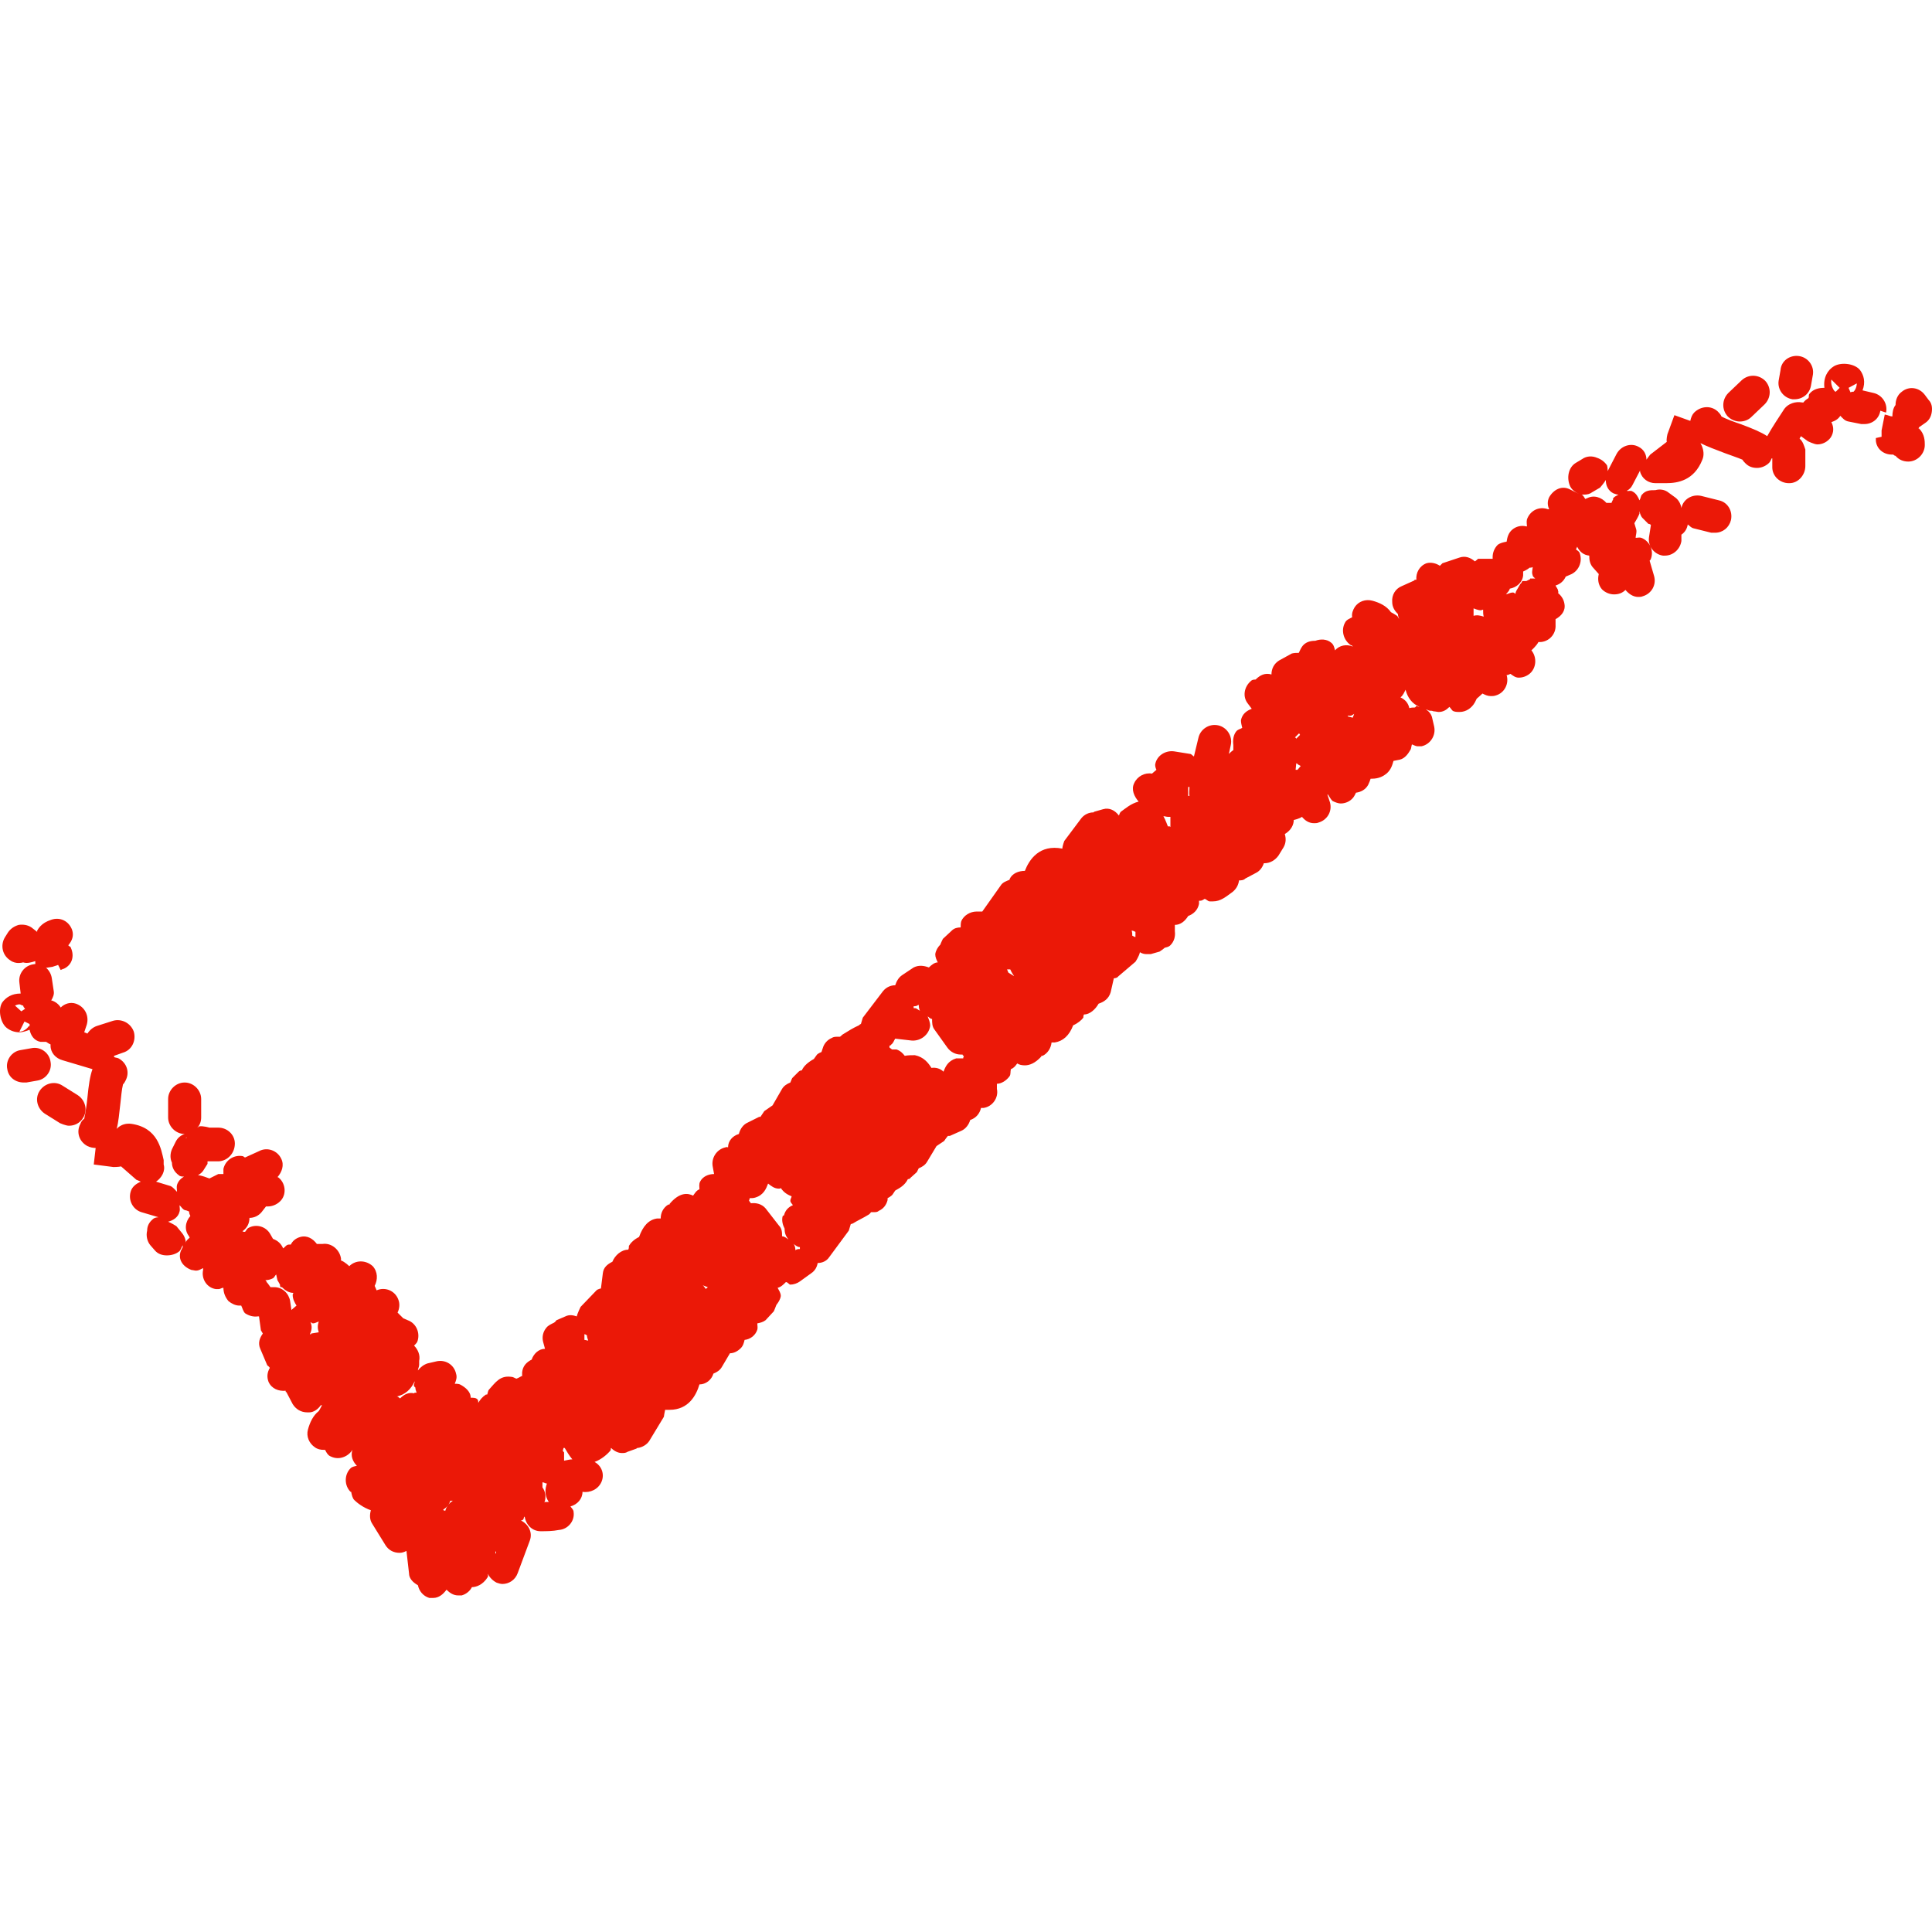 <svg width="200" height="200" viewBox="0 0 200 200" fill="none" xmlns="http://www.w3.org/2000/svg">
<path d="M5.228 109.89C5.096 108.969 4.175 108.311 3.254 108.508L2.136 108.705C1.214 108.837 0.556 109.758 0.754 110.679C0.885 111.535 1.609 112.061 2.465 112.061C2.53 112.061 2.662 112.061 2.728 112.061L3.846 111.864C4.767 111.732 5.425 110.811 5.228 109.89Z" fill="#EB1807"/>
<path d="M8.057 113.377L6.478 112.39C5.689 111.863 4.636 112.127 4.11 112.916C3.583 113.706 3.847 114.758 4.636 115.285L6.215 116.272C6.215 116.272 6.807 116.535 7.136 116.535C7.728 116.535 8.255 116.272 8.584 115.745C9.11 114.956 8.847 113.903 8.057 113.377Z" fill="#EB1807"/>
<path d="M1.808 99.692C1.808 99.692 2.202 99.692 2.4 99.626C2.795 99.758 3.255 99.626 3.65 99.494C3.65 99.758 3.65 99.955 3.716 100.35L5.426 100.087L6.018 99.889L6.282 100.415C6.282 100.415 6.545 100.284 6.611 100.284C7.466 99.889 7.729 98.968 7.334 98.113C7.334 97.981 7.137 97.981 7.071 97.85C7.466 97.389 7.663 96.863 7.466 96.27C7.137 95.349 6.216 94.889 5.295 95.218C4.9 95.349 4.242 95.613 3.847 96.336C3.847 96.336 3.847 96.402 3.847 96.468L3.255 96.007C2.86 95.744 2.4 95.678 1.939 95.744C1.479 95.876 1.084 96.139 0.821 96.534L0.492 97.06C0.031 97.85 0.229 98.902 1.084 99.429C1.347 99.626 1.676 99.692 1.939 99.692H1.808Z" fill="#EB1807"/>
<path d="M185.504 41.333C185.504 41.333 185.701 41.333 185.767 41.333C186.622 41.333 187.346 40.741 187.478 39.885L187.675 38.767C187.807 37.846 187.149 36.99 186.228 36.859C185.241 36.727 184.385 37.385 184.32 38.306L184.122 39.425C183.991 40.346 184.649 41.201 185.57 41.333H185.504Z" fill="#EB1807"/>
<path d="M180.106 43.636C180.501 43.636 180.962 43.504 181.291 43.175L182.672 41.859C183.33 41.202 183.396 40.149 182.738 39.425C182.08 38.767 181.027 38.701 180.304 39.359L178.922 40.675C178.264 41.333 178.198 42.386 178.856 43.109C179.185 43.438 179.646 43.636 180.106 43.636Z" fill="#EB1807"/>
<path d="M195.244 42.714C195.441 41.793 194.849 40.872 193.928 40.675L192.809 40.412C193.138 39.556 192.941 38.833 192.546 38.306C192.02 37.648 190.638 37.451 189.849 37.911C189.191 38.306 188.73 39.096 188.862 40.148C188.27 40.148 187.677 40.28 187.283 40.806C187.217 40.938 187.283 41.07 187.217 41.201C187.02 41.333 186.822 41.464 186.691 41.662C186.691 41.662 186.625 41.662 186.559 41.662C185.835 41.53 185.112 41.793 184.717 42.32C184.125 43.241 183.532 44.096 182.94 45.149C182.348 44.754 181.427 44.359 180.177 43.899C179.585 43.701 178.664 43.372 178.203 43.109C178.137 42.912 177.94 42.714 177.808 42.583C177.085 41.925 176.032 42.056 175.374 42.714C175.177 42.912 175.045 43.241 174.979 43.57L173.334 42.978L172.611 44.951C172.611 44.951 172.479 45.478 172.545 45.741L170.834 47.057C170.834 47.057 170.571 47.386 170.44 47.583C170.44 47.057 170.176 46.531 169.65 46.267C168.861 45.807 167.808 46.136 167.347 46.991L166.426 48.767C166.426 48.767 166.426 48.373 166.36 48.175C166.097 47.781 165.702 47.517 165.308 47.386C164.847 47.188 164.255 47.188 163.794 47.517L163.137 47.912C162.347 48.373 162.15 49.491 162.544 50.346C162.742 50.741 163.071 50.939 163.465 51.136L162.808 50.807L162.544 50.675C161.689 50.215 160.834 50.675 160.373 51.465C160.176 51.86 160.176 52.32 160.373 52.715H160.242C159.32 52.386 158.399 52.847 158.07 53.768C158.005 54.031 158.07 54.294 158.07 54.492H158.005C157.478 54.36 156.952 54.492 156.557 54.821C156.162 55.149 156.031 55.61 155.965 56.071C155.636 56.136 155.307 56.202 155.044 56.4C154.715 56.728 154.518 57.189 154.518 57.65C154.518 57.65 154.518 57.781 154.518 57.847H153.004C153.004 57.847 152.807 58.044 152.675 58.11C152.215 57.715 151.688 57.518 151.096 57.715L149.32 58.307C149.32 58.307 149.122 58.505 149.057 58.571C148.662 58.307 148.136 58.176 147.675 58.307C146.951 58.571 146.557 59.294 146.622 60.018H146.425V60.084L145.109 60.676C144.451 60.939 144.056 61.597 144.122 62.321C144.122 62.847 144.385 63.242 144.714 63.571C144.714 63.768 144.78 63.9 144.846 64.097L144.649 63.768C144.649 63.768 144.254 63.505 143.991 63.374C143.53 62.716 142.806 62.387 142.083 62.189C141.359 61.992 140.635 62.255 140.24 62.847C140.043 63.176 139.911 63.505 139.977 63.9C139.714 64.032 139.385 64.163 139.253 64.426C138.793 65.216 139.056 66.269 139.846 66.795C139.846 66.795 139.977 66.795 140.043 66.927C139.385 66.663 138.661 66.795 138.201 67.321C138.135 67.058 138.069 66.729 137.806 66.532C137.345 66.137 136.688 66.137 136.161 66.334C135.635 66.334 135.174 66.466 134.845 66.861C134.648 67.124 134.582 67.321 134.451 67.584C134.187 67.584 133.99 67.584 133.727 67.65L132.411 68.374C131.885 68.703 131.621 69.229 131.621 69.821C130.963 69.624 130.437 69.887 129.977 70.348C129.845 70.348 129.648 70.348 129.516 70.479C128.792 71.072 128.595 72.124 129.187 72.848L129.582 73.374C129.055 73.572 128.595 73.901 128.463 74.558C128.463 74.822 128.529 75.085 128.595 75.348C128.398 75.48 128.2 75.48 128.003 75.677C127.674 76.072 127.608 76.598 127.674 77.124C127.674 77.322 127.674 77.453 127.674 77.651C127.476 77.782 127.345 77.914 127.213 78.046L127.411 77.124C127.608 76.203 127.016 75.282 126.095 75.085C125.174 74.888 124.253 75.48 124.055 76.401L123.595 78.309C123.463 78.243 123.331 78.046 123.2 78.046L121.555 77.782C120.634 77.651 119.713 78.243 119.581 79.164C119.581 79.361 119.647 79.559 119.713 79.69C119.581 79.822 119.384 79.954 119.252 80.085C118.528 79.954 117.739 80.348 117.41 81.072C117.081 81.73 117.41 82.454 117.871 82.98C117.081 83.177 116.489 83.704 116.028 84.033C115.897 84.164 115.897 84.296 115.831 84.427C115.436 83.901 114.844 83.572 114.186 83.77L113.265 84.033C113.265 84.033 113.265 84.033 113.199 84.099C112.739 84.099 112.278 84.296 111.949 84.691L110.173 87.059C110.173 87.059 109.975 87.586 109.975 87.849C107.607 87.388 106.554 88.967 106.094 90.152C105.436 90.152 104.778 90.415 104.514 91.007C104.514 91.007 104.514 91.007 104.514 91.073C104.186 91.204 103.791 91.336 103.593 91.665L101.685 94.362H101.093C100.435 94.362 99.777 94.757 99.514 95.349C99.448 95.547 99.448 95.81 99.448 96.007C99.119 96.007 98.79 96.073 98.527 96.336L97.606 97.192C97.606 97.192 97.409 97.586 97.343 97.784C97.08 98.047 96.882 98.376 96.817 98.77C96.817 99.1 96.948 99.363 97.08 99.626C96.751 99.626 96.422 99.889 96.159 100.152C95.632 99.955 95.106 99.889 94.58 100.152L93.395 100.942C93.001 101.205 92.803 101.6 92.672 101.994C92.211 101.994 91.751 102.192 91.422 102.587L89.316 105.35C89.316 105.35 89.185 105.81 89.119 106.008C89.053 106.008 88.987 106.074 88.921 106.139C88.329 106.403 87.803 106.732 87.277 107.061C87.145 107.126 87.079 107.258 86.948 107.324C86.882 107.324 86.816 107.324 86.684 107.324C86.487 107.324 86.29 107.324 86.092 107.455C85.632 107.653 85.303 108.047 85.171 108.508L85.04 108.903C85.04 108.903 84.711 109.034 84.579 109.166L84.25 109.626C83.658 109.955 83.197 110.35 83 110.811C82.934 110.811 82.803 110.811 82.671 110.942L82.013 111.6C82.013 111.6 81.882 111.863 81.816 112.061C81.487 112.192 81.158 112.39 80.96 112.719L79.974 114.429L79.118 115.022C79.118 115.022 78.855 115.416 78.723 115.614H78.592L77.408 116.206C76.947 116.403 76.618 116.864 76.486 117.39C75.829 117.587 75.368 118.114 75.368 118.772C75.302 118.772 75.236 118.706 75.105 118.772C74.184 118.969 73.591 119.89 73.789 120.811L73.921 121.535C73.328 121.535 72.736 121.798 72.473 122.325C72.341 122.588 72.407 122.851 72.407 123.114C72.078 123.246 71.947 123.509 71.749 123.772C71.223 123.509 70.368 123.377 69.315 124.627C69.315 124.627 69.315 124.627 69.315 124.693H69.183C68.657 125.022 68.394 125.549 68.394 126.141C68.262 126.141 68.131 126.141 67.999 126.141C67.144 126.272 66.552 126.93 66.157 128.049C65.63 128.312 65.302 128.641 65.104 128.97C65.104 129.101 65.104 129.233 65.038 129.365C64.315 129.365 63.657 129.957 63.394 130.615C62.867 130.878 62.472 131.207 62.407 131.799L62.209 133.378C62.209 133.378 61.88 133.444 61.749 133.575L60.104 135.286C60.104 135.286 59.775 135.944 59.709 136.273C59.314 136.141 58.92 136.075 58.525 136.273L57.604 136.668C57.604 136.668 57.472 136.865 57.34 136.931C57.077 137.062 56.748 137.194 56.551 137.457C56.222 137.852 56.09 138.378 56.222 138.905L56.419 139.628C55.761 139.628 55.235 140.155 55.038 140.747C54.511 141.01 54.117 141.405 54.051 142.063C54.051 142.194 54.051 142.326 54.051 142.457H53.985C53.985 142.457 53.656 142.655 53.459 142.721C53.261 142.655 53.13 142.523 52.867 142.523C51.748 142.392 51.288 143.115 50.63 143.839C50.498 143.971 50.498 144.234 50.432 144.365H50.301C49.906 144.629 49.709 144.892 49.511 145.221C49.511 145.089 49.511 144.892 49.38 144.826C49.248 144.694 48.985 144.694 48.722 144.694C48.722 144.694 48.722 144.629 48.722 144.563C48.656 144.036 48.195 143.642 47.735 143.379C47.537 143.247 47.34 143.247 47.077 143.247C47.208 142.918 47.34 142.589 47.208 142.194C47.011 141.273 46.09 140.681 45.103 140.944L44.248 141.142C43.853 141.273 43.524 141.536 43.261 141.865C43.261 141.668 43.392 141.536 43.392 141.273C43.392 141.142 43.392 141.01 43.392 140.878C43.524 140.286 43.261 139.694 42.866 139.299C42.998 139.168 43.129 139.036 43.195 138.905C43.524 138.049 43.129 136.997 42.208 136.668L41.748 136.47C41.748 136.47 41.353 136.075 41.155 135.878C41.353 135.483 41.419 134.957 41.221 134.496C40.892 133.641 39.905 133.181 38.984 133.575C38.984 133.575 38.853 133.246 38.787 133.115C39.116 132.457 39.116 131.667 38.589 131.075C37.866 130.417 36.813 130.417 36.155 131.075C36.155 131.075 35.694 130.615 35.3 130.483C35.3 130.417 35.3 130.351 35.3 130.286C35.168 129.365 34.313 128.641 33.392 128.772H32.8C32.405 128.246 31.813 127.851 31.089 128.049C30.628 128.18 30.299 128.443 30.102 128.838C30.036 128.838 29.97 128.838 29.905 128.838C29.642 128.838 29.51 129.101 29.312 129.233C29.115 128.772 28.786 128.443 28.26 128.246L27.997 127.785C27.536 126.93 26.483 126.667 25.694 127.128C25.562 127.193 25.497 127.391 25.365 127.522C25.299 127.522 25.168 127.522 25.102 127.457C25.562 127.128 25.825 126.667 25.825 126.075C26.286 126.075 26.747 125.877 27.076 125.483L27.536 124.891C27.536 124.891 27.668 124.891 27.733 124.891C28.26 124.891 28.786 124.627 29.115 124.233C29.707 123.509 29.51 122.39 28.786 121.864H28.72C29.181 121.338 29.444 120.614 29.115 119.956C28.72 119.101 27.668 118.706 26.812 119.167L25.365 119.824C25.365 119.824 25.233 119.759 25.168 119.693C24.246 119.495 23.325 120.088 23.128 121.009C23.128 121.206 23.128 121.338 23.128 121.535C22.93 121.535 22.733 121.535 22.602 121.535L21.68 121.996C21.352 121.864 20.957 121.732 20.628 121.667C20.628 121.667 20.562 121.667 20.496 121.667C20.694 121.535 20.891 121.404 21.023 121.206L21.483 120.482C21.483 120.482 21.483 120.285 21.483 120.219H22.667C23.588 120.153 24.312 119.364 24.312 118.377C24.312 117.456 23.523 116.732 22.602 116.732H21.68C21.68 116.732 21.023 116.535 20.628 116.601C20.562 116.601 20.496 116.732 20.43 116.732C20.694 116.469 20.825 116.074 20.825 115.679V113.771C20.825 112.85 20.036 112.061 19.114 112.061C18.193 112.061 17.404 112.85 17.404 113.771V115.679C17.404 116.601 18.193 117.39 19.114 117.39C18.72 117.522 18.391 117.785 18.193 118.18L17.799 118.969C17.601 119.43 17.601 119.956 17.799 120.351C17.799 120.877 18.062 121.338 18.522 121.667C18.654 121.798 18.851 121.798 19.049 121.798C18.72 121.996 18.457 122.259 18.325 122.654C18.259 122.917 18.325 123.114 18.325 123.377C18.128 123.18 17.93 122.917 17.667 122.785L16.154 122.325C16.746 121.93 17.141 121.206 16.943 120.548V120.088C16.68 118.969 16.351 116.732 13.588 116.337C13.062 116.272 12.601 116.403 12.206 116.732L12.075 116.864C12.272 116.14 12.338 115.285 12.469 114.166C12.535 113.574 12.601 112.785 12.732 112.258C12.864 112.127 12.93 111.995 12.996 111.863C13.456 111.008 13.127 110.021 12.272 109.561C12.14 109.495 11.943 109.495 11.811 109.429V109.298L12.732 108.969C13.654 108.705 14.114 107.718 13.851 106.797C13.522 105.876 12.535 105.416 11.68 105.679L10.035 106.205C9.64 106.337 9.311 106.6 9.048 106.995L8.719 106.863L8.982 106.074C9.245 105.153 8.785 104.231 7.864 103.902C7.272 103.705 6.68 103.902 6.285 104.297C6.087 103.968 5.758 103.705 5.364 103.573C5.364 103.573 5.364 103.573 5.298 103.573C5.495 103.244 5.627 102.916 5.561 102.587L5.364 101.271C5.232 100.35 4.377 99.626 3.456 99.823C2.535 99.955 1.877 100.81 2.008 101.731L2.14 102.85C1.219 102.85 0.627 103.244 0.232 103.771C-0.229 104.495 0.034 105.876 0.692 106.403C1.021 106.666 1.482 106.863 2.008 106.863C2.337 106.863 2.732 106.732 3.061 106.6C3.192 107.192 3.521 107.718 4.179 107.85C4.311 107.85 4.508 107.85 4.64 107.85C4.64 107.85 4.706 107.85 4.772 107.85C4.903 107.916 5.035 108.047 5.232 108.113C5.232 108.113 5.232 108.179 5.232 108.245C5.232 108.969 5.758 109.561 6.482 109.758L9.574 110.679C9.311 111.403 9.18 112.324 9.048 113.64C8.982 114.298 8.851 115.219 8.719 115.811C8.522 115.943 8.39 116.14 8.324 116.337C7.864 117.193 8.193 118.18 9.048 118.64C9.311 118.772 9.64 118.838 9.903 118.838L9.706 120.548L11.746 120.811C11.746 120.811 12.272 120.811 12.535 120.746L14.114 122.127C14.114 122.127 14.443 122.259 14.575 122.325C14.114 122.522 13.654 122.851 13.522 123.377C13.259 124.298 13.785 125.22 14.64 125.483L16.417 126.009C16.417 126.009 16.022 126.009 15.825 126.206C15.43 126.535 15.233 126.93 15.233 127.391C15.101 127.917 15.233 128.509 15.562 128.904L16.022 129.43C16.351 129.825 16.812 129.957 17.272 129.957C17.733 129.957 18.193 129.825 18.522 129.562C18.72 129.43 18.785 129.101 18.917 128.904V129.101L18.72 129.496C18.391 130.351 18.917 131.141 19.838 131.47C19.97 131.47 20.167 131.536 20.299 131.536C20.562 131.536 20.759 131.404 21.023 131.273V131.47C20.825 132.391 21.417 133.312 22.338 133.444C22.47 133.444 22.536 133.444 22.667 133.444C22.799 133.444 22.93 133.312 23.128 133.312C23.128 133.838 23.325 134.299 23.654 134.694C23.983 134.957 24.378 135.154 24.773 135.154C24.773 135.154 24.904 135.154 24.97 135.154C25.102 135.418 25.168 135.746 25.365 135.944C25.76 136.207 26.22 136.339 26.681 136.273C26.681 136.273 26.681 136.273 26.812 136.273L27.01 137.72C27.01 137.72 27.141 137.918 27.207 138.049C26.878 138.51 26.681 139.036 26.944 139.628L27.668 141.339C27.668 141.339 27.865 141.471 27.931 141.602C27.668 142.063 27.602 142.523 27.799 143.05C28.128 143.773 28.852 144.036 29.576 143.971V144.102H29.642L30.299 145.352C30.628 145.879 31.155 146.208 31.813 146.208C31.813 146.208 31.944 146.208 32.01 146.208C32.471 146.208 32.931 145.879 33.194 145.484C33.326 145.484 33.392 145.418 33.523 145.352H33.392C33.392 145.352 33.129 145.879 32.997 146.076C32.405 146.537 32.076 147.26 31.878 147.984C31.681 148.708 32.01 149.432 32.602 149.826C32.865 150.024 33.194 150.089 33.523 150.089C33.523 150.089 33.523 150.089 33.655 150.089C33.786 150.353 33.918 150.616 34.181 150.747C34.444 150.879 34.708 150.945 34.971 150.945C35.563 150.945 36.155 150.616 36.484 150.089C36.287 150.682 36.484 151.274 36.944 151.734C36.747 151.8 36.484 151.8 36.287 151.997C35.629 152.655 35.629 153.774 36.287 154.432H36.352C36.418 154.761 36.484 155.09 36.681 155.287C36.944 155.55 37.602 156.077 38.392 156.34C38.26 156.8 38.26 157.327 38.524 157.722L39.905 159.958C40.234 160.485 40.761 160.748 41.353 160.748C41.616 160.748 41.813 160.682 42.076 160.551L42.34 162.853C42.34 163.446 42.8 163.84 43.261 164.104C43.392 164.696 43.787 165.222 44.445 165.419C44.577 165.419 44.708 165.419 44.84 165.419C45.432 165.419 45.892 165.025 46.221 164.564C46.55 164.893 46.945 165.156 47.406 165.156C47.537 165.156 47.669 165.156 47.8 165.156C48.261 165.025 48.656 164.696 48.853 164.301C49.248 164.301 49.972 164.103 50.498 163.248C50.564 163.117 50.498 163.051 50.498 162.919C50.695 163.314 51.024 163.643 51.419 163.84C51.617 163.906 51.814 163.972 52.011 163.972C52.669 163.972 53.327 163.577 53.59 162.853L54.84 159.498C55.169 158.643 54.709 157.787 53.919 157.393C53.985 157.393 54.117 157.393 54.182 157.261C54.248 157.195 54.182 157.064 54.314 156.998C54.446 157.853 55.103 158.511 55.959 158.511C56.551 158.511 57.209 158.511 57.867 158.379C58.788 158.314 59.512 157.458 59.38 156.537C59.38 156.274 59.183 156.142 59.051 155.945C59.775 155.748 60.301 155.156 60.301 154.432C61.091 154.563 61.946 154.169 62.275 153.379C62.604 152.59 62.275 151.734 61.551 151.34C62.275 151.076 62.867 150.55 63.196 150.155C63.262 150.089 63.196 149.958 63.262 149.892C63.591 150.221 63.986 150.418 64.38 150.418C64.578 150.418 64.775 150.418 64.973 150.287L65.894 149.958C65.894 149.958 65.894 149.892 66.025 149.892C66.486 149.826 66.946 149.563 67.21 149.168L68.723 146.668C68.723 146.668 68.789 146.208 68.854 145.944C68.986 145.944 69.183 145.944 69.315 145.944C71.289 145.944 72.078 144.431 72.407 143.313C73.065 143.313 73.657 142.852 73.855 142.194C74.184 142.063 74.513 141.865 74.71 141.536L75.565 140.089C75.96 140.089 76.355 139.891 76.684 139.563C76.947 139.299 77.013 138.97 77.079 138.707C77.671 138.641 78.197 138.247 78.394 137.655C78.46 137.457 78.394 137.194 78.394 136.997C78.723 136.931 78.987 136.865 79.25 136.668L80.105 135.746C80.105 135.746 80.302 135.286 80.368 135.089C80.566 134.825 80.763 134.562 80.829 134.167C80.829 133.838 80.631 133.575 80.5 133.312C80.829 133.246 81.092 132.983 81.355 132.72C81.552 132.72 81.684 132.983 81.816 132.983C82.145 132.983 82.539 132.852 82.803 132.654L83.987 131.799C84.382 131.536 84.579 131.141 84.645 130.746C85.105 130.746 85.566 130.549 85.829 130.154L87.869 127.391C87.869 127.391 88 126.93 88.066 126.733C88.066 126.733 88.198 126.667 88.263 126.667C88.79 126.338 89.382 126.075 89.908 125.746C90.04 125.68 90.106 125.548 90.171 125.483C90.237 125.483 90.369 125.483 90.435 125.483C90.632 125.483 90.829 125.483 90.961 125.351C91.422 125.154 91.751 124.759 91.882 124.233V124.035C91.882 124.035 92.277 123.838 92.409 123.64L92.672 123.246C93.132 122.983 93.659 122.719 93.987 122.061C94.053 122.061 94.185 122.061 94.251 121.93L94.909 121.338C94.909 121.338 95.04 121.075 95.106 120.943C95.435 120.811 95.764 120.614 95.961 120.285L96.948 118.64L97.738 118.114C97.738 118.114 98.001 117.719 98.132 117.587C98.132 117.587 98.264 117.587 98.33 117.587L99.514 117.061C99.975 116.864 100.304 116.403 100.435 115.943C101.027 115.745 101.422 115.285 101.554 114.693C101.62 114.693 101.685 114.693 101.817 114.693C102.738 114.561 103.396 113.64 103.199 112.719V112.192C103.659 112.192 104.186 111.863 104.514 111.403C104.646 111.206 104.58 110.942 104.646 110.679C104.975 110.548 105.107 110.35 105.304 110.087C105.501 110.219 105.765 110.284 106.094 110.284C106.554 110.284 107.146 110.087 107.804 109.363C107.804 109.363 107.804 109.363 107.804 109.298H107.936C108.462 109.034 108.791 108.508 108.857 107.916C108.988 107.916 109.054 107.916 109.186 107.916C110.041 107.784 110.699 107.192 111.094 106.139C111.554 105.942 111.949 105.613 112.147 105.35C112.147 105.218 112.147 105.153 112.212 105.021C112.804 105.021 113.397 104.495 113.726 103.902C114.318 103.705 114.778 103.376 114.976 102.718L115.305 101.271C115.305 101.271 115.634 101.271 115.765 101.073L117.542 99.56C117.542 99.56 117.936 98.968 118.002 98.573C118.2 98.705 118.463 98.77 118.66 98.77C118.792 98.77 118.989 98.77 119.121 98.77L120.042 98.507C120.042 98.507 120.437 98.244 120.568 98.113C120.765 98.047 120.963 98.047 121.16 97.849C121.555 97.455 121.687 96.928 121.621 96.402V95.744C122.213 95.744 122.673 95.349 123.002 94.823C123.529 94.626 123.989 94.231 124.121 93.573C124.121 93.441 124.121 93.376 124.121 93.244C124.121 93.244 124.187 93.244 124.253 93.244C124.45 93.244 124.581 93.112 124.713 93.046C124.91 93.112 125.042 93.31 125.239 93.31C125.371 93.31 125.437 93.31 125.568 93.31C126.358 93.31 126.884 92.849 127.608 92.323C128.003 91.994 128.2 91.599 128.266 91.138C128.463 91.138 128.726 91.138 128.924 90.941L130.042 90.349C130.437 90.152 130.7 89.757 130.832 89.362C130.832 89.362 130.832 89.362 130.898 89.362C131.49 89.362 132.016 89.033 132.345 88.573L132.871 87.717C133.135 87.257 133.135 86.796 133.003 86.336C133.464 86.072 133.858 85.612 133.924 85.02V84.888C133.924 84.888 134.516 84.757 134.779 84.559C135.108 84.954 135.503 85.217 136.03 85.217C136.161 85.217 136.359 85.217 136.49 85.151C137.411 84.888 137.938 83.967 137.674 83.046L137.411 82.256C137.411 82.256 137.411 82.256 137.477 82.256C137.609 82.454 137.74 82.717 137.938 82.914C138.201 83.046 138.53 83.177 138.793 83.177C139.385 83.177 139.977 82.849 140.24 82.322L140.372 82.059C140.898 81.993 141.359 81.73 141.622 81.269C141.754 81.006 141.819 80.809 141.885 80.612C141.885 80.612 141.951 80.612 142.017 80.612C142.741 80.612 143.201 80.348 143.53 80.085C143.991 79.69 144.122 79.23 144.254 78.769L144.912 78.638C145.438 78.506 145.767 78.046 146.03 77.585C146.096 77.453 146.096 77.256 146.162 77.059C146.359 77.124 146.557 77.256 146.754 77.256C146.885 77.256 147.017 77.256 147.149 77.256C148.07 77.059 148.662 76.138 148.465 75.216L148.267 74.361C148.201 73.966 147.938 73.637 147.609 73.44C147.741 73.44 147.872 73.572 148.004 73.572C148.136 73.572 148.267 73.572 148.399 73.637C148.596 73.637 148.794 73.703 148.925 73.703C149.386 73.703 149.715 73.506 150.044 73.177C150.175 73.308 150.241 73.44 150.373 73.572C150.57 73.703 150.833 73.703 151.096 73.703C151.754 73.703 152.346 73.308 152.675 72.716L152.873 72.322C152.873 72.322 153.267 71.993 153.465 71.795C153.728 71.927 153.991 72.058 154.32 72.058C154.518 72.058 154.649 72.058 154.847 71.993C155.768 71.729 156.228 70.743 155.965 69.887C156.097 69.887 156.228 69.821 156.36 69.756C156.623 69.953 156.886 70.15 157.215 70.15C157.61 70.15 158.005 70.019 158.334 69.756C159.057 69.163 159.123 68.045 158.531 67.321C158.531 67.321 159.057 66.861 159.255 66.466C159.255 66.466 159.255 66.466 159.386 66.466C160.307 66.466 161.097 65.676 161.031 64.689V64.097C161.623 63.768 162.084 63.242 161.952 62.518C161.886 62.058 161.623 61.663 161.294 61.4C161.294 61.334 161.36 61.268 161.294 61.202C161.294 60.939 161.097 60.808 161.031 60.61C161.492 60.479 161.886 60.15 162.084 59.689L162.544 59.492C163.4 59.163 163.86 58.176 163.531 57.255C163.465 57.057 163.268 56.992 163.137 56.86C163.202 56.794 163.202 56.728 163.268 56.597C163.531 57.123 163.926 57.452 164.518 57.518C164.518 57.978 164.584 58.439 164.979 58.834L165.505 59.426C165.373 59.952 165.439 60.544 165.834 61.005C166.163 61.334 166.624 61.531 167.084 61.531C167.545 61.531 167.939 61.4 168.268 61.071C168.597 61.466 169.058 61.795 169.584 61.795C169.716 61.795 169.913 61.795 170.045 61.729C170.966 61.466 171.492 60.544 171.229 59.623L170.769 58.044C170.769 58.044 170.9 57.913 170.9 57.847C171.229 56.992 170.769 56.005 169.913 55.676C169.716 55.61 169.518 55.676 169.321 55.676C169.321 55.413 169.453 55.149 169.387 54.821L169.189 54.163C169.387 53.834 169.584 53.505 169.716 53.176C169.716 53.11 169.716 52.978 169.716 52.912C169.782 53.176 169.847 53.439 170.045 53.636L170.637 54.228C170.637 54.228 170.834 54.228 170.9 54.36L170.703 55.61C170.571 56.531 171.229 57.386 172.15 57.518C172.216 57.518 172.282 57.518 172.348 57.518C173.203 57.518 173.927 56.86 174.058 56.005V55.347C174.453 55.084 174.65 54.689 174.716 54.294C174.914 54.426 175.045 54.623 175.308 54.689L177.151 55.149C177.151 55.149 177.414 55.149 177.545 55.149C178.335 55.149 178.993 54.623 179.19 53.834C179.387 52.912 178.861 51.991 177.94 51.794L176.098 51.333C175.177 51.136 174.256 51.662 174.058 52.584C173.992 52.189 173.795 51.794 173.466 51.531L172.742 51.004C172.348 50.675 171.821 50.61 171.361 50.741C170.834 50.741 170.374 50.741 169.979 51.202C169.847 51.333 169.847 51.597 169.716 51.794C169.584 51.465 169.387 51.07 168.992 50.873C168.795 50.741 168.597 50.873 168.4 50.807C168.663 50.675 168.861 50.478 168.992 50.215L169.782 48.702C169.782 48.702 169.782 48.767 169.782 48.833C169.979 49.557 170.637 50.017 171.361 50.017H171.821C171.821 50.017 172.282 50.017 172.479 50.017C173.663 50.017 175.374 49.754 176.229 47.583C176.427 47.123 176.361 46.596 176.164 46.136L176.032 45.873C176.69 46.202 177.545 46.531 178.598 46.925C179.124 47.123 179.914 47.386 180.374 47.583C180.44 47.715 180.572 47.846 180.703 47.978C181.032 48.307 181.427 48.438 181.888 48.438C182.348 48.438 182.809 48.241 183.138 47.912C183.269 47.781 183.335 47.583 183.401 47.452H183.467V48.373C183.467 49.294 184.256 50.017 185.177 50.017H185.243C186.164 50.017 186.888 49.162 186.888 48.241V46.531C186.756 46.136 186.625 45.675 186.296 45.412C186.296 45.346 186.427 45.215 186.427 45.149L187.151 45.675C187.151 45.675 187.809 46.004 188.138 46.004C188.664 46.004 189.191 45.741 189.52 45.28C189.849 44.754 189.849 44.228 189.585 43.701C189.98 43.57 190.309 43.372 190.507 43.043C190.77 43.307 190.967 43.57 191.362 43.636L192.678 43.899C192.678 43.899 192.941 43.899 193.007 43.899C193.796 43.899 194.52 43.372 194.652 42.517L195.244 42.714ZM1.548 104.1C1.548 104.1 1.811 103.968 2.008 103.968C2.14 103.968 2.271 104.1 2.403 104.1C2.403 104.231 2.535 104.363 2.6 104.429L2.206 104.692L1.482 104.034L1.548 104.1ZM2.995 106.205C2.732 106.6 2.337 106.797 2.008 106.797L2.535 105.745L3.061 106.008V106.271L2.995 106.205ZM19.575 117.587C19.575 117.587 19.378 117.653 19.312 117.785H19.18C19.312 117.785 19.444 117.653 19.575 117.653V117.587ZM19.575 127.983C19.575 127.983 19.575 128.049 19.641 128.114C19.509 128.246 19.312 128.378 19.246 128.575V128.772C19.246 128.378 19.114 127.983 18.851 127.654L18.259 126.93C18.259 126.93 17.733 126.601 17.404 126.47C17.93 126.338 18.457 126.009 18.588 125.417C18.654 125.22 18.588 125.022 18.588 124.759C18.785 124.956 18.917 125.22 19.18 125.285C19.312 125.285 19.378 125.351 19.575 125.417C19.575 125.614 19.641 125.746 19.707 125.877C19.18 126.47 19.049 127.325 19.575 127.983ZM30.168 135.615L30.036 134.694C29.905 133.904 29.247 133.246 28.391 133.246H27.997C27.997 133.246 27.733 132.852 27.602 132.72C27.602 132.654 27.536 132.588 27.47 132.523C27.733 132.523 27.997 132.457 28.26 132.325C28.391 132.259 28.457 132.062 28.589 131.93L28.72 132.523C28.72 132.523 28.918 132.852 28.983 132.983C28.983 133.049 28.983 133.181 29.049 133.246C29.049 133.246 29.115 133.246 29.181 133.246C29.51 133.575 29.905 133.838 30.365 133.838C30.365 133.904 30.299 133.97 30.299 134.036C30.299 134.496 30.497 134.825 30.694 135.154L30.234 135.549L30.168 135.615ZM32.207 138.115C32.207 138.115 32.142 138.115 32.076 138.115C32.273 137.72 32.339 137.326 32.142 136.865C32.207 136.865 32.273 136.997 32.405 136.997C32.602 136.997 32.8 136.865 32.997 136.799C32.865 137.194 32.865 137.523 32.997 137.918L32.207 138.049V138.115ZM42.866 144.234C42.274 144.102 41.813 144.365 41.419 144.76C41.287 144.694 41.221 144.563 41.09 144.563C41.945 144.365 42.537 143.839 42.932 142.984C42.932 143.181 42.8 143.313 42.866 143.51C42.866 143.51 42.932 143.576 42.998 143.642C42.998 143.839 43.063 143.971 43.129 144.168C43.129 144.168 42.998 144.168 42.932 144.168L42.866 144.234ZM43.721 149.892C43.721 149.892 43.721 149.892 43.721 149.958V149.892ZM46.09 156.406C46.09 156.406 45.958 156.34 45.892 156.34C45.892 156.34 45.892 156.34 45.892 156.274C45.958 156.208 46.09 156.142 46.156 156.077C46.353 155.879 46.55 155.616 46.616 155.353C46.682 155.353 46.748 155.353 46.879 155.353C46.485 155.616 46.221 155.945 46.09 156.406ZM51.288 160.814V160.616C51.288 160.616 51.288 160.616 51.353 160.616V160.814H51.288ZM56.354 155.55C56.551 155.024 56.485 154.432 56.156 153.971C56.156 153.774 56.156 153.577 56.156 153.445C56.288 153.445 56.485 153.577 56.617 153.577C56.419 154.103 56.354 154.827 56.814 155.485C56.683 155.485 56.551 155.485 56.419 155.485L56.354 155.55ZM59.117 151.076C59.117 151.076 58.656 151.142 58.393 151.208V150.353C58.393 150.353 58.262 150.221 58.262 150.155C58.262 150.089 58.327 150.024 58.327 149.892H58.459C58.656 150.221 58.92 150.682 59.248 151.076C59.248 151.076 59.183 151.076 59.117 151.076ZM60.499 138.641C60.499 138.641 60.499 138.247 60.499 138.115C60.564 138.115 60.696 138.181 60.762 138.247C60.762 138.444 60.828 138.576 60.893 138.773C60.762 138.773 60.63 138.707 60.499 138.707V138.641ZM73.065 133.444C73.065 133.444 72.868 133.115 72.736 133.049L73.263 133.246C73.263 133.312 73.065 133.378 73.065 133.444ZM81.026 125.877C80.895 126.338 81.026 126.799 81.224 127.193C81.224 127.193 81.224 127.193 81.224 127.259C81.224 127.654 81.355 127.983 81.618 128.312C81.421 128.18 81.224 127.983 80.96 127.983C80.96 127.588 80.96 127.193 80.631 126.864L79.25 125.088C78.855 124.627 78.263 124.496 77.737 124.562C77.671 124.496 77.605 124.364 77.539 124.298C77.539 124.233 77.605 124.167 77.605 124.035C77.802 124.035 78 124.035 78.197 123.969C79.052 123.706 79.316 123.048 79.513 122.522C79.842 122.785 80.171 123.048 80.631 123.048C80.697 123.048 80.763 123.048 80.829 122.983C81.092 123.377 81.421 123.64 81.947 123.838C81.947 123.969 81.816 124.101 81.816 124.298C81.816 124.496 82.013 124.627 82.079 124.759C81.618 124.956 81.289 125.285 81.158 125.812L81.026 125.877ZM82.342 129.43C82.342 129.43 82.342 128.97 82.145 128.772C82.342 128.904 82.539 129.101 82.803 129.101C82.803 129.167 82.803 129.233 82.803 129.299C82.671 129.299 82.474 129.299 82.342 129.43ZM95.04 104.034H95.106C95.106 104.034 95.106 104.429 95.238 104.626C95.04 104.56 94.909 104.363 94.711 104.363H94.58C94.58 104.363 94.58 104.231 94.58 104.166C94.711 104.166 94.909 104.166 95.04 104.034ZM99.646 109.561C99.646 109.561 99.251 109.561 98.988 109.561C98.132 109.824 97.869 110.416 97.672 110.942C97.343 110.613 96.882 110.482 96.422 110.548C96.093 110.021 95.632 109.429 94.711 109.232C94.382 109.232 93.987 109.232 93.659 109.298C93.461 109.034 93.198 108.771 92.803 108.64C92.606 108.64 92.54 108.64 92.343 108.64L92.079 108.442C92.079 108.442 92.079 108.311 92.079 108.245C92.079 108.245 92.211 108.245 92.277 108.113C92.474 107.982 92.54 107.718 92.672 107.521L94.382 107.718C95.303 107.784 96.159 107.126 96.29 106.205C96.29 105.81 96.159 105.547 96.027 105.218C96.159 105.284 96.29 105.481 96.488 105.481C96.488 105.876 96.488 106.271 96.751 106.6L98.067 108.442C98.396 108.903 98.922 109.166 99.448 109.166C99.448 109.166 99.58 109.166 99.646 109.166C99.646 109.166 99.646 109.298 99.777 109.298C99.777 109.363 99.712 109.429 99.712 109.561H99.646ZM104.909 101.008L104.383 100.679L104.251 100.35H104.58C104.58 100.35 104.778 100.81 104.975 101.008H104.909ZM117.476 96.994C117.476 96.994 117.344 96.928 117.213 96.862C117.213 96.665 117.213 96.534 117.147 96.336C117.278 96.336 117.41 96.402 117.542 96.468C117.542 96.468 117.542 96.797 117.542 96.994H117.476ZM121.094 85.546H120.897C120.897 85.546 120.634 84.822 120.437 84.493C120.568 84.493 120.765 84.559 120.897 84.559C120.963 84.559 121.029 84.559 121.16 84.559V85.349C121.16 85.349 121.16 85.414 121.16 85.48C121.16 85.48 121.16 85.546 121.16 85.612L121.094 85.546ZM123.002 82.322C123.002 82.322 123.002 81.796 123.002 81.467C123.002 81.467 123.068 81.467 123.134 81.467C123.134 81.796 123.068 82.125 123.134 82.388C123.134 82.388 123.068 82.388 123.002 82.388V82.322ZM134.516 75.94C134.516 75.94 134.516 76.006 134.582 76.072C134.451 76.203 134.319 76.335 134.187 76.466C134.187 76.466 134.122 76.335 134.056 76.335L134.451 75.94H134.516ZM134.319 79.69H134.122L134.187 79.032C134.187 79.032 134.187 79.032 134.253 79.032C134.385 79.164 134.516 79.23 134.648 79.296L134.319 79.69ZM140.043 74.295L139.517 74.164V74.098H139.846C139.846 74.098 140.109 73.966 140.175 73.901C140.175 74.032 140.043 74.164 140.043 74.295ZM146.557 73.177C146.557 73.177 146.491 73.243 146.425 73.243C146.228 73.243 146.096 73.243 145.899 73.308C145.767 72.782 145.504 72.453 144.977 72.19C145.241 71.993 145.372 71.664 145.504 71.4C145.701 72.19 146.162 72.848 146.951 73.177C146.82 73.177 146.688 73.045 146.557 73.111V73.177ZM152.544 63.768V62.979C152.544 62.979 153.004 63.176 153.267 63.176C153.399 63.176 153.465 63.11 153.531 63.11C153.531 63.374 153.531 63.637 153.596 63.834C153.202 63.703 152.873 63.637 152.478 63.768H152.544ZM158.399 59.952C158.399 59.952 158.136 60.084 158.005 60.15C157.873 60.15 157.741 60.15 157.61 60.15C157.544 60.15 157.544 60.347 157.412 60.413C157.347 60.544 157.281 60.61 157.215 60.742C157.083 61.005 156.886 61.202 156.886 61.466C156.82 61.466 156.755 61.334 156.623 61.334C156.36 61.334 156.162 61.466 155.899 61.531C156.031 61.334 156.228 61.202 156.294 60.939C157.018 60.808 157.61 60.281 157.676 59.558V59.163C157.676 59.163 158.136 58.965 158.334 58.768C158.465 58.768 158.531 58.768 158.663 58.702C158.663 58.965 158.531 59.229 158.663 59.558C158.663 59.689 158.86 59.821 158.926 59.887H158.399V59.952ZM167.018 51.662C167.018 51.662 166.887 51.86 166.821 52.057C166.624 52.057 166.492 52.057 166.295 52.057C165.768 51.465 164.979 51.202 164.255 51.597C164.255 51.597 164.189 51.597 164.123 51.662C163.992 51.531 163.926 51.268 163.729 51.202H163.597C163.597 51.202 163.86 51.202 163.992 51.202C164.321 51.202 164.584 51.136 164.847 50.939L165.637 50.478C165.637 50.478 166.097 49.952 166.229 49.689C166.229 50.281 166.492 50.807 167.018 51.07C167.216 51.136 167.347 51.202 167.545 51.202C167.347 51.333 167.084 51.399 166.953 51.662H167.018ZM189.98 40.543L189.849 40.412C189.585 40.017 189.52 39.556 189.585 39.293L190.441 40.148L190.046 40.543H189.98ZM191.954 40.543C191.954 40.543 191.691 40.543 191.559 40.609L191.362 40.148L192.217 39.688C192.217 39.688 192.217 40.214 191.888 40.543H191.954Z" fill="#EB1807"/>
<path d="M198.661 44.228L199.319 43.767C199.714 43.504 199.912 43.109 199.977 42.649C200.043 42.188 199.977 41.728 199.648 41.399L199.254 40.872C198.661 40.083 197.609 39.951 196.885 40.543C196.424 40.872 196.227 41.399 196.227 41.925C195.964 42.254 195.898 42.715 195.898 43.109C195.635 43.109 195.503 42.978 195.109 42.912L194.78 44.557V45.215L194.188 45.346V45.609C194.253 46.465 194.977 47.057 195.832 47.057C195.832 47.057 195.898 47.057 195.964 47.057C196.03 47.057 196.096 47.189 196.227 47.189C196.556 47.583 197.017 47.781 197.543 47.781C198.464 47.781 199.254 46.991 199.254 46.07C199.254 45.675 199.254 44.952 198.661 44.359C198.661 44.359 198.661 44.359 198.596 44.359L198.661 44.228Z" fill="#EB1807"/>
</svg>
